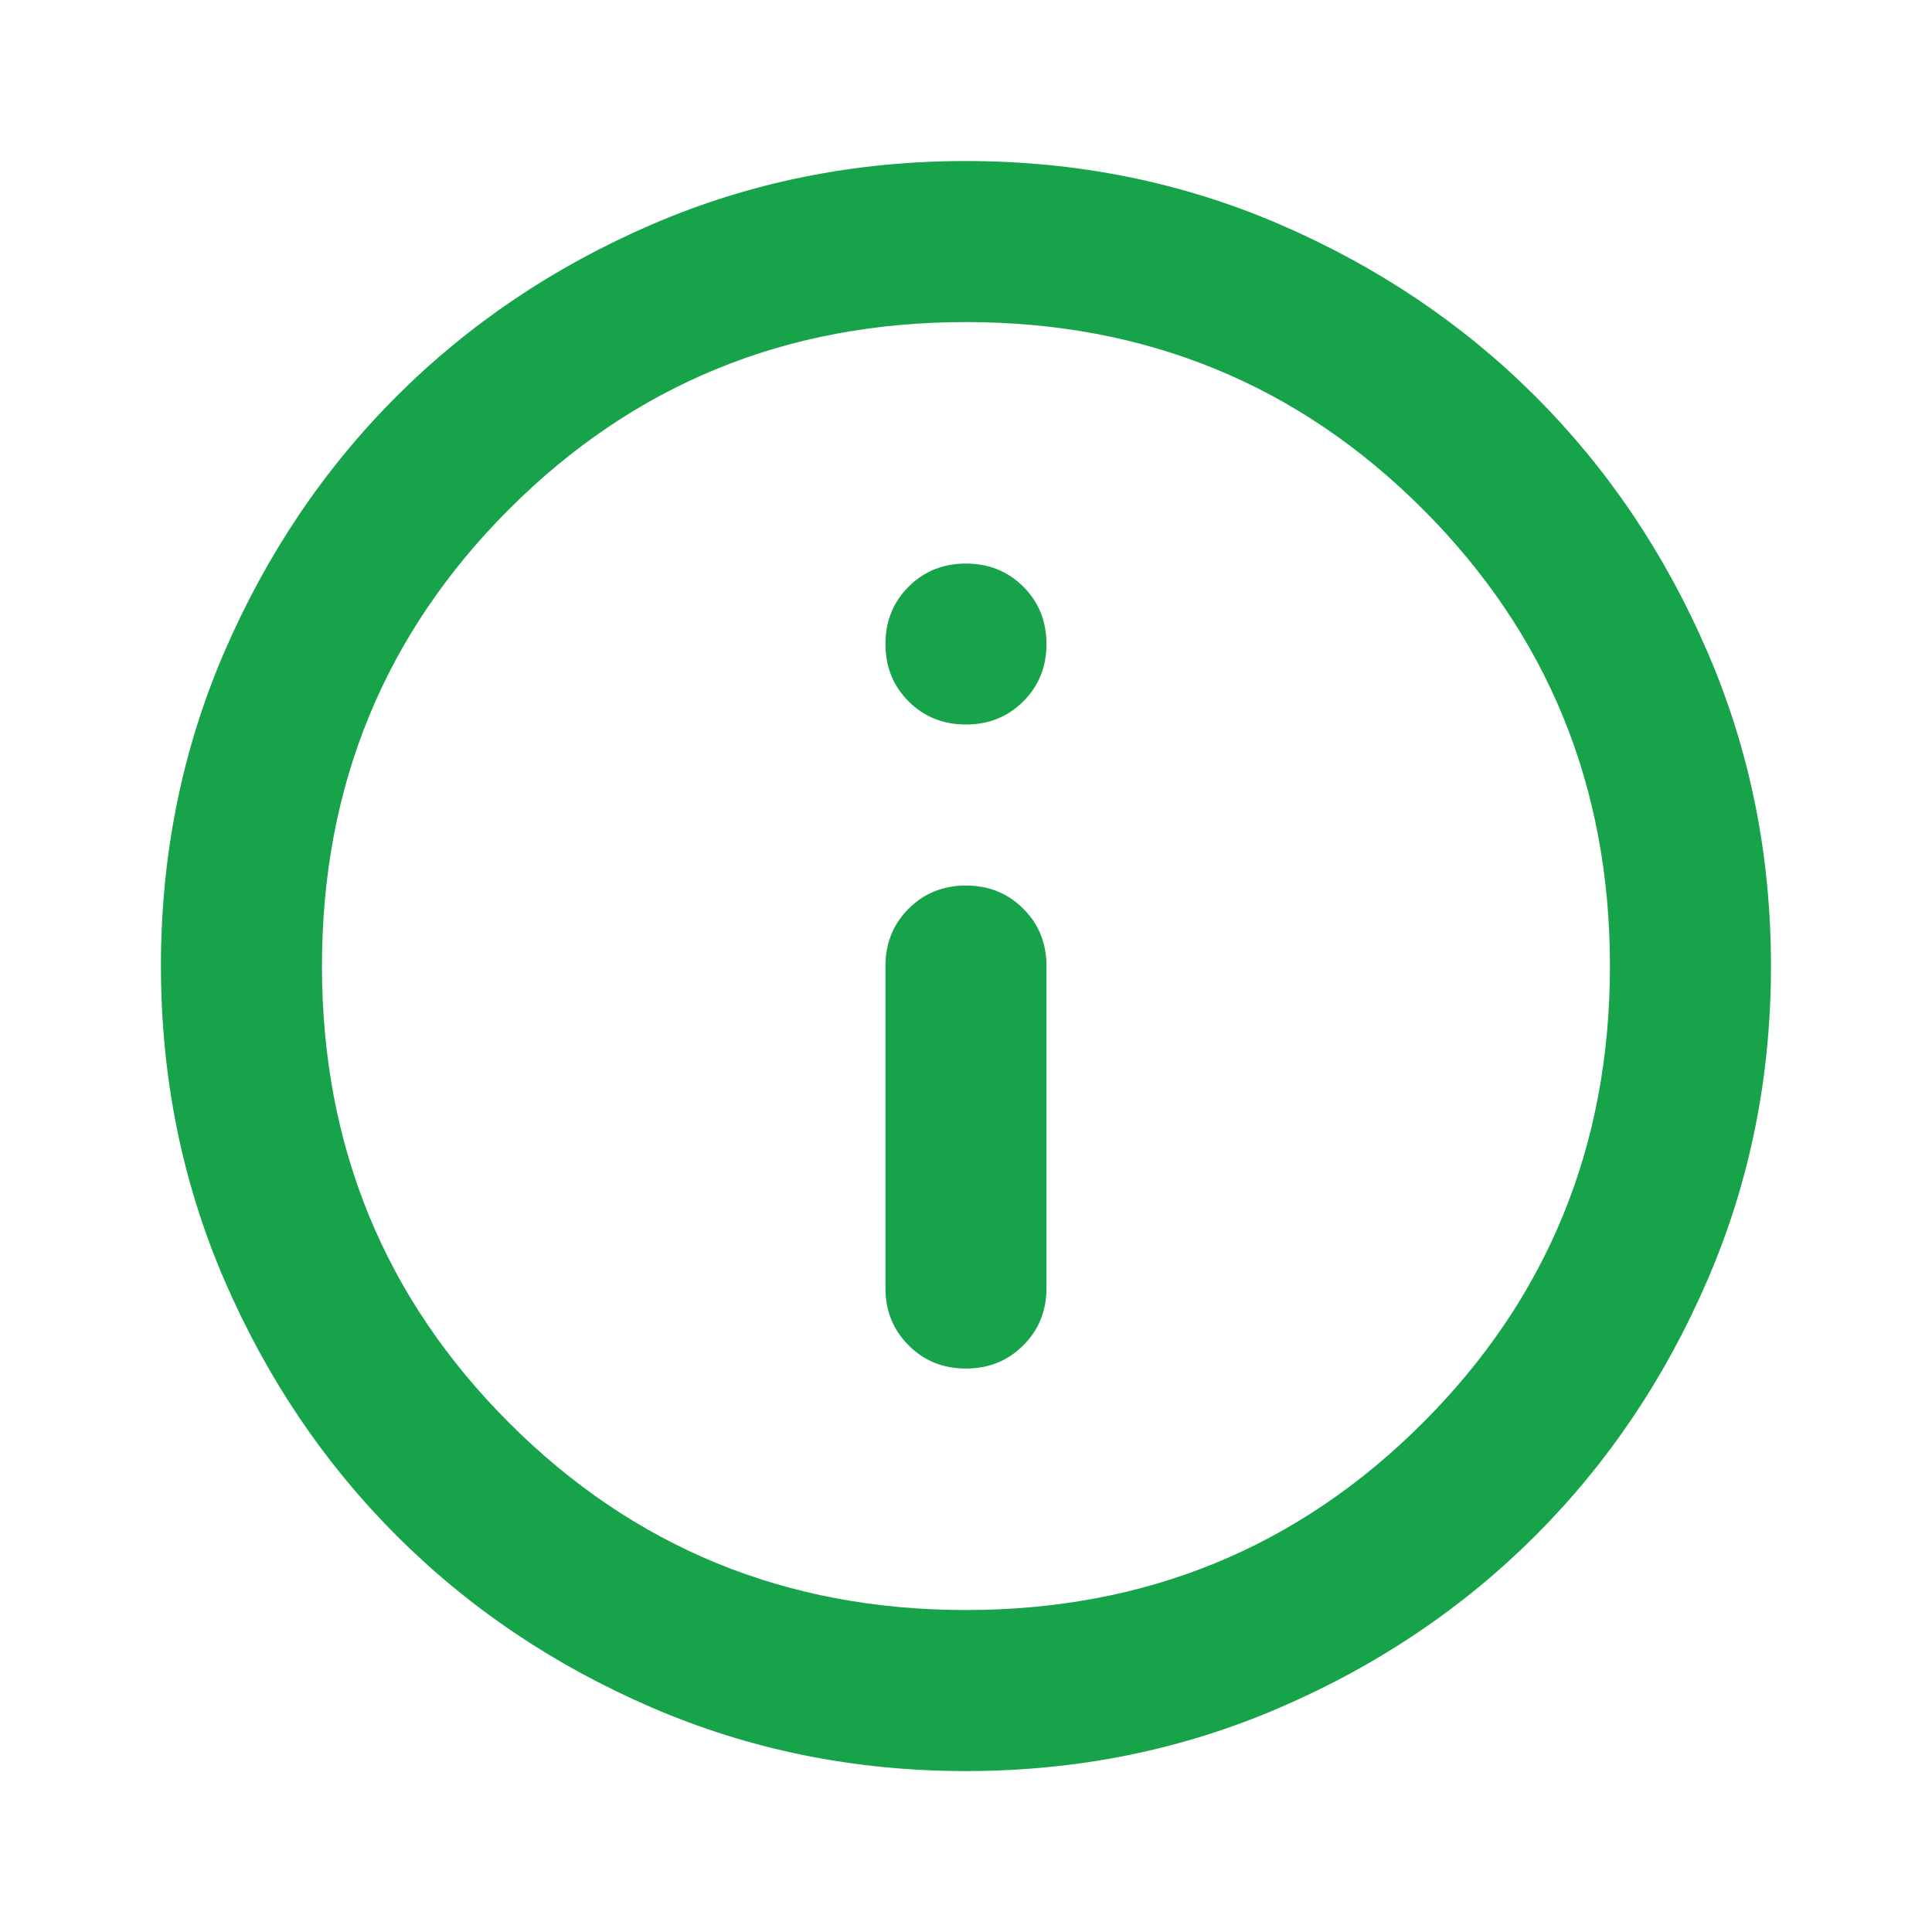<svg width="20" height="20" viewBox="0 0 20 20" fill="none" xmlns="http://www.w3.org/2000/svg">
<mask id="mask0_2350_3616" style="mask-type:alpha" maskUnits="userSpaceOnUse" x="0" y="0" width="20" height="20">
<rect width="20" height="20" fill="#EAB308"/>
</mask>
<g mask="url(#mask0_2350_3616)">
<path d="M9.999 14.167C10.236 14.167 10.433 14.087 10.593 13.927C10.753 13.768 10.833 13.57 10.833 13.334V10C10.833 9.764 10.753 9.566 10.593 9.407C10.433 9.247 10.236 9.167 9.999 9.167C9.763 9.167 9.565 9.247 9.406 9.407C9.246 9.566 9.166 9.764 9.166 10V13.334C9.166 13.57 9.246 13.768 9.406 13.927C9.565 14.087 9.763 14.167 9.999 14.167ZM9.999 7.5C10.236 7.5 10.433 7.42 10.593 7.261C10.753 7.101 10.833 6.903 10.833 6.667C10.833 6.431 10.753 6.233 10.593 6.073C10.433 5.914 10.236 5.834 9.999 5.834C9.763 5.834 9.565 5.914 9.406 6.073C9.246 6.233 9.166 6.431 9.166 6.667C9.166 6.903 9.246 7.101 9.406 7.261C9.565 7.42 9.763 7.5 9.999 7.5ZM9.999 18.334C8.847 18.334 7.763 18.115 6.749 17.677C5.735 17.24 4.854 16.646 4.104 15.896C3.354 15.146 2.76 14.264 2.322 13.25C1.885 12.236 1.666 11.153 1.666 10C1.666 8.848 1.885 7.764 2.322 6.75C2.76 5.736 3.354 4.854 4.104 4.104C4.854 3.354 5.735 2.761 6.749 2.323C7.763 1.886 8.847 1.667 9.999 1.667C11.152 1.667 12.236 1.886 13.249 2.323C14.263 2.761 15.145 3.354 15.895 4.104C16.645 4.854 17.239 5.736 17.676 6.75C18.114 7.764 18.333 8.848 18.333 10C18.333 11.153 18.114 12.236 17.676 13.25C17.239 14.264 16.645 15.146 15.895 15.896C15.145 16.646 14.263 17.24 13.249 17.677C12.236 18.115 11.152 18.334 9.999 18.334ZM9.999 16.667C11.861 16.667 13.437 16.021 14.729 14.729C16.02 13.438 16.666 11.861 16.666 10C16.666 8.139 16.02 6.563 14.729 5.271C13.437 3.979 11.861 3.334 9.999 3.334C8.138 3.334 6.562 3.979 5.27 5.271C3.979 6.563 3.333 8.139 3.333 10C3.333 11.861 3.979 13.438 5.27 14.729C6.562 16.021 8.138 16.667 9.999 16.667Z" fill="#16A34A"/>
</g>
</svg>
